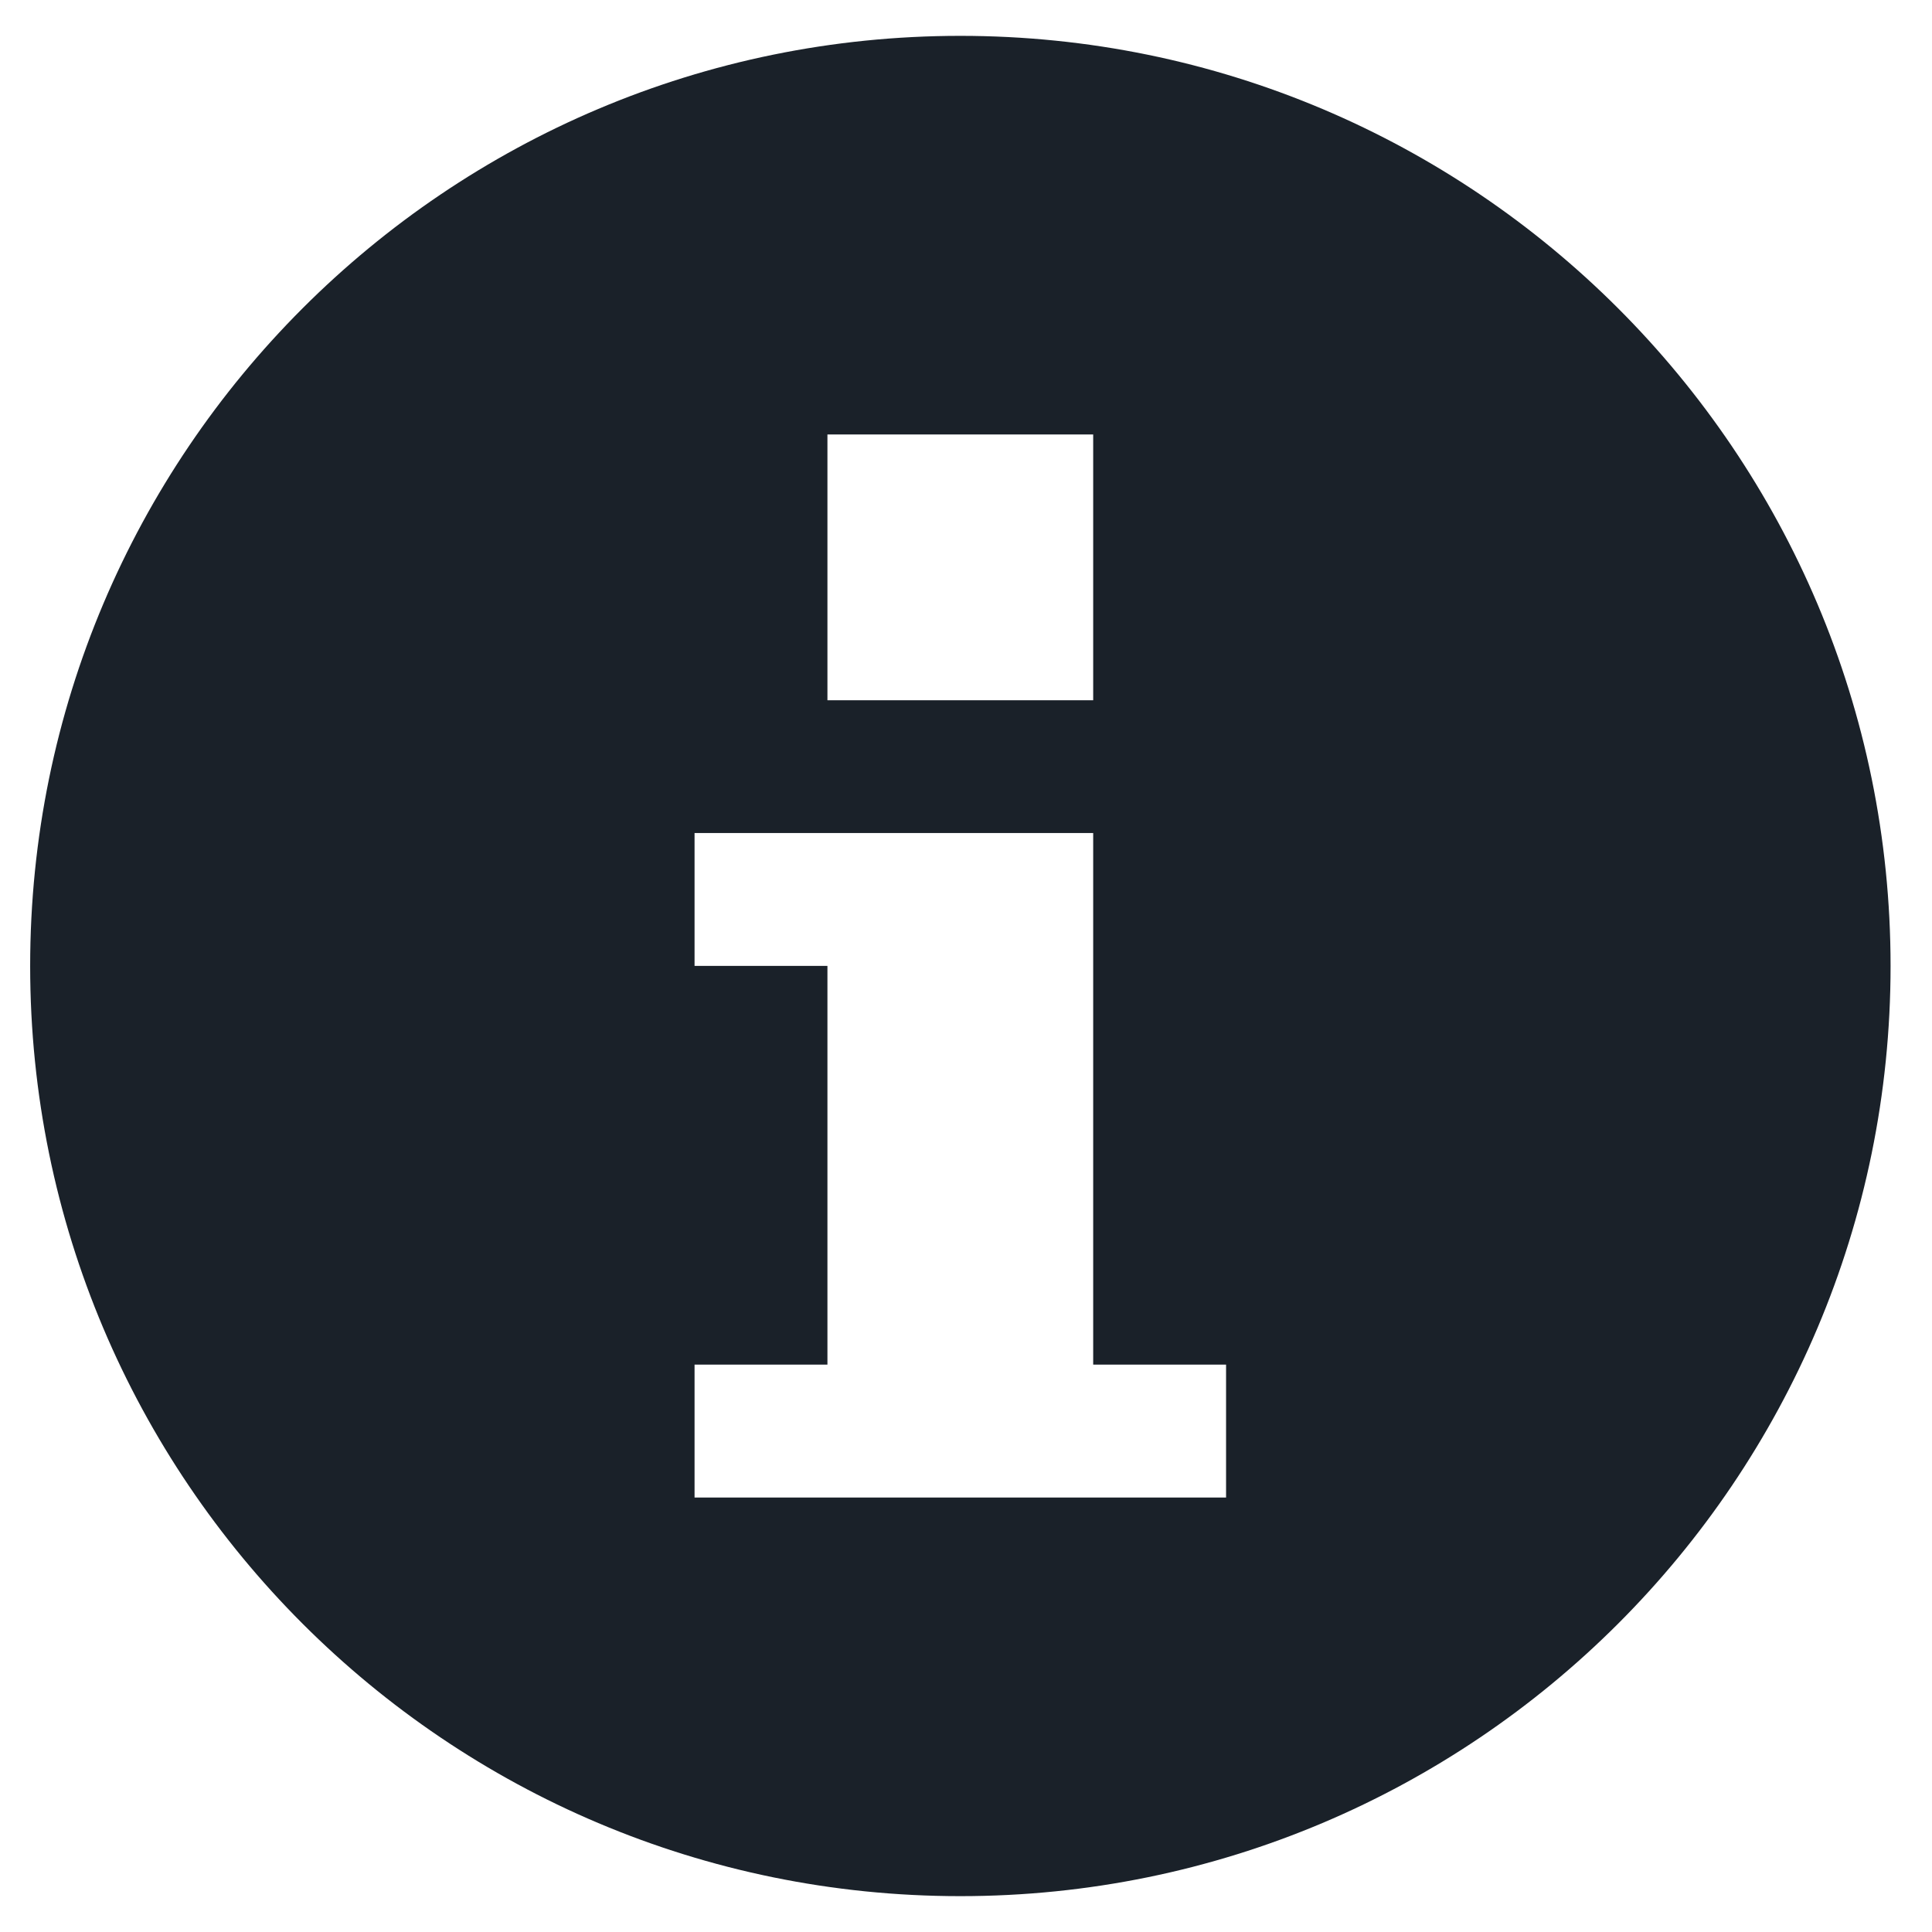 <?xml version="1.0" encoding="UTF-8"?>
<svg width="18px" height="18px" viewBox="0 0 18 18" version="1.1" xmlns="http://www.w3.org/2000/svg" xmlns:xlink="http://www.w3.org/1999/xlink">
    <title>210DE4D7-6F2F-4A25-B752-4C914F3AEF1B</title>
    <g id="UI-kit" stroke="none" stroke-width="1" fill="none" fill-rule="evenodd">
        <g id="Earth-Dashboard-UI-kit" transform="translate(-1049, -2627)" fill="#1A2129" fill-rule="nonzero">
            <path d="M1059.185,2635.381 L1059.185,2634.761 L1055.471,2634.761 L1055.471,2635.999 L1056.709,2635.999 L1056.709,2639.714 L1055.471,2639.714 L1055.471,2640.952 L1060.423,2640.952 L1060.423,2639.714 L1059.185,2639.714 L1059.185,2635.381 Z M1057.947,2644.666 C1053.161,2644.666 1049.281,2640.786 1049.281,2636 C1049.281,2631.214 1053.161,2627.334 1057.947,2627.334 C1062.733,2627.334 1066.614,2631.214 1066.614,2636 C1066.614,2640.786 1062.733,2644.666 1057.947,2644.666 Z M1056.709,2631.048 L1056.709,2633.524 L1059.185,2633.524 L1059.185,2631.048 L1056.709,2631.048 L1056.709,2631.048 Z" id="info-hover"></path>
        </g>
    </g>
</svg>